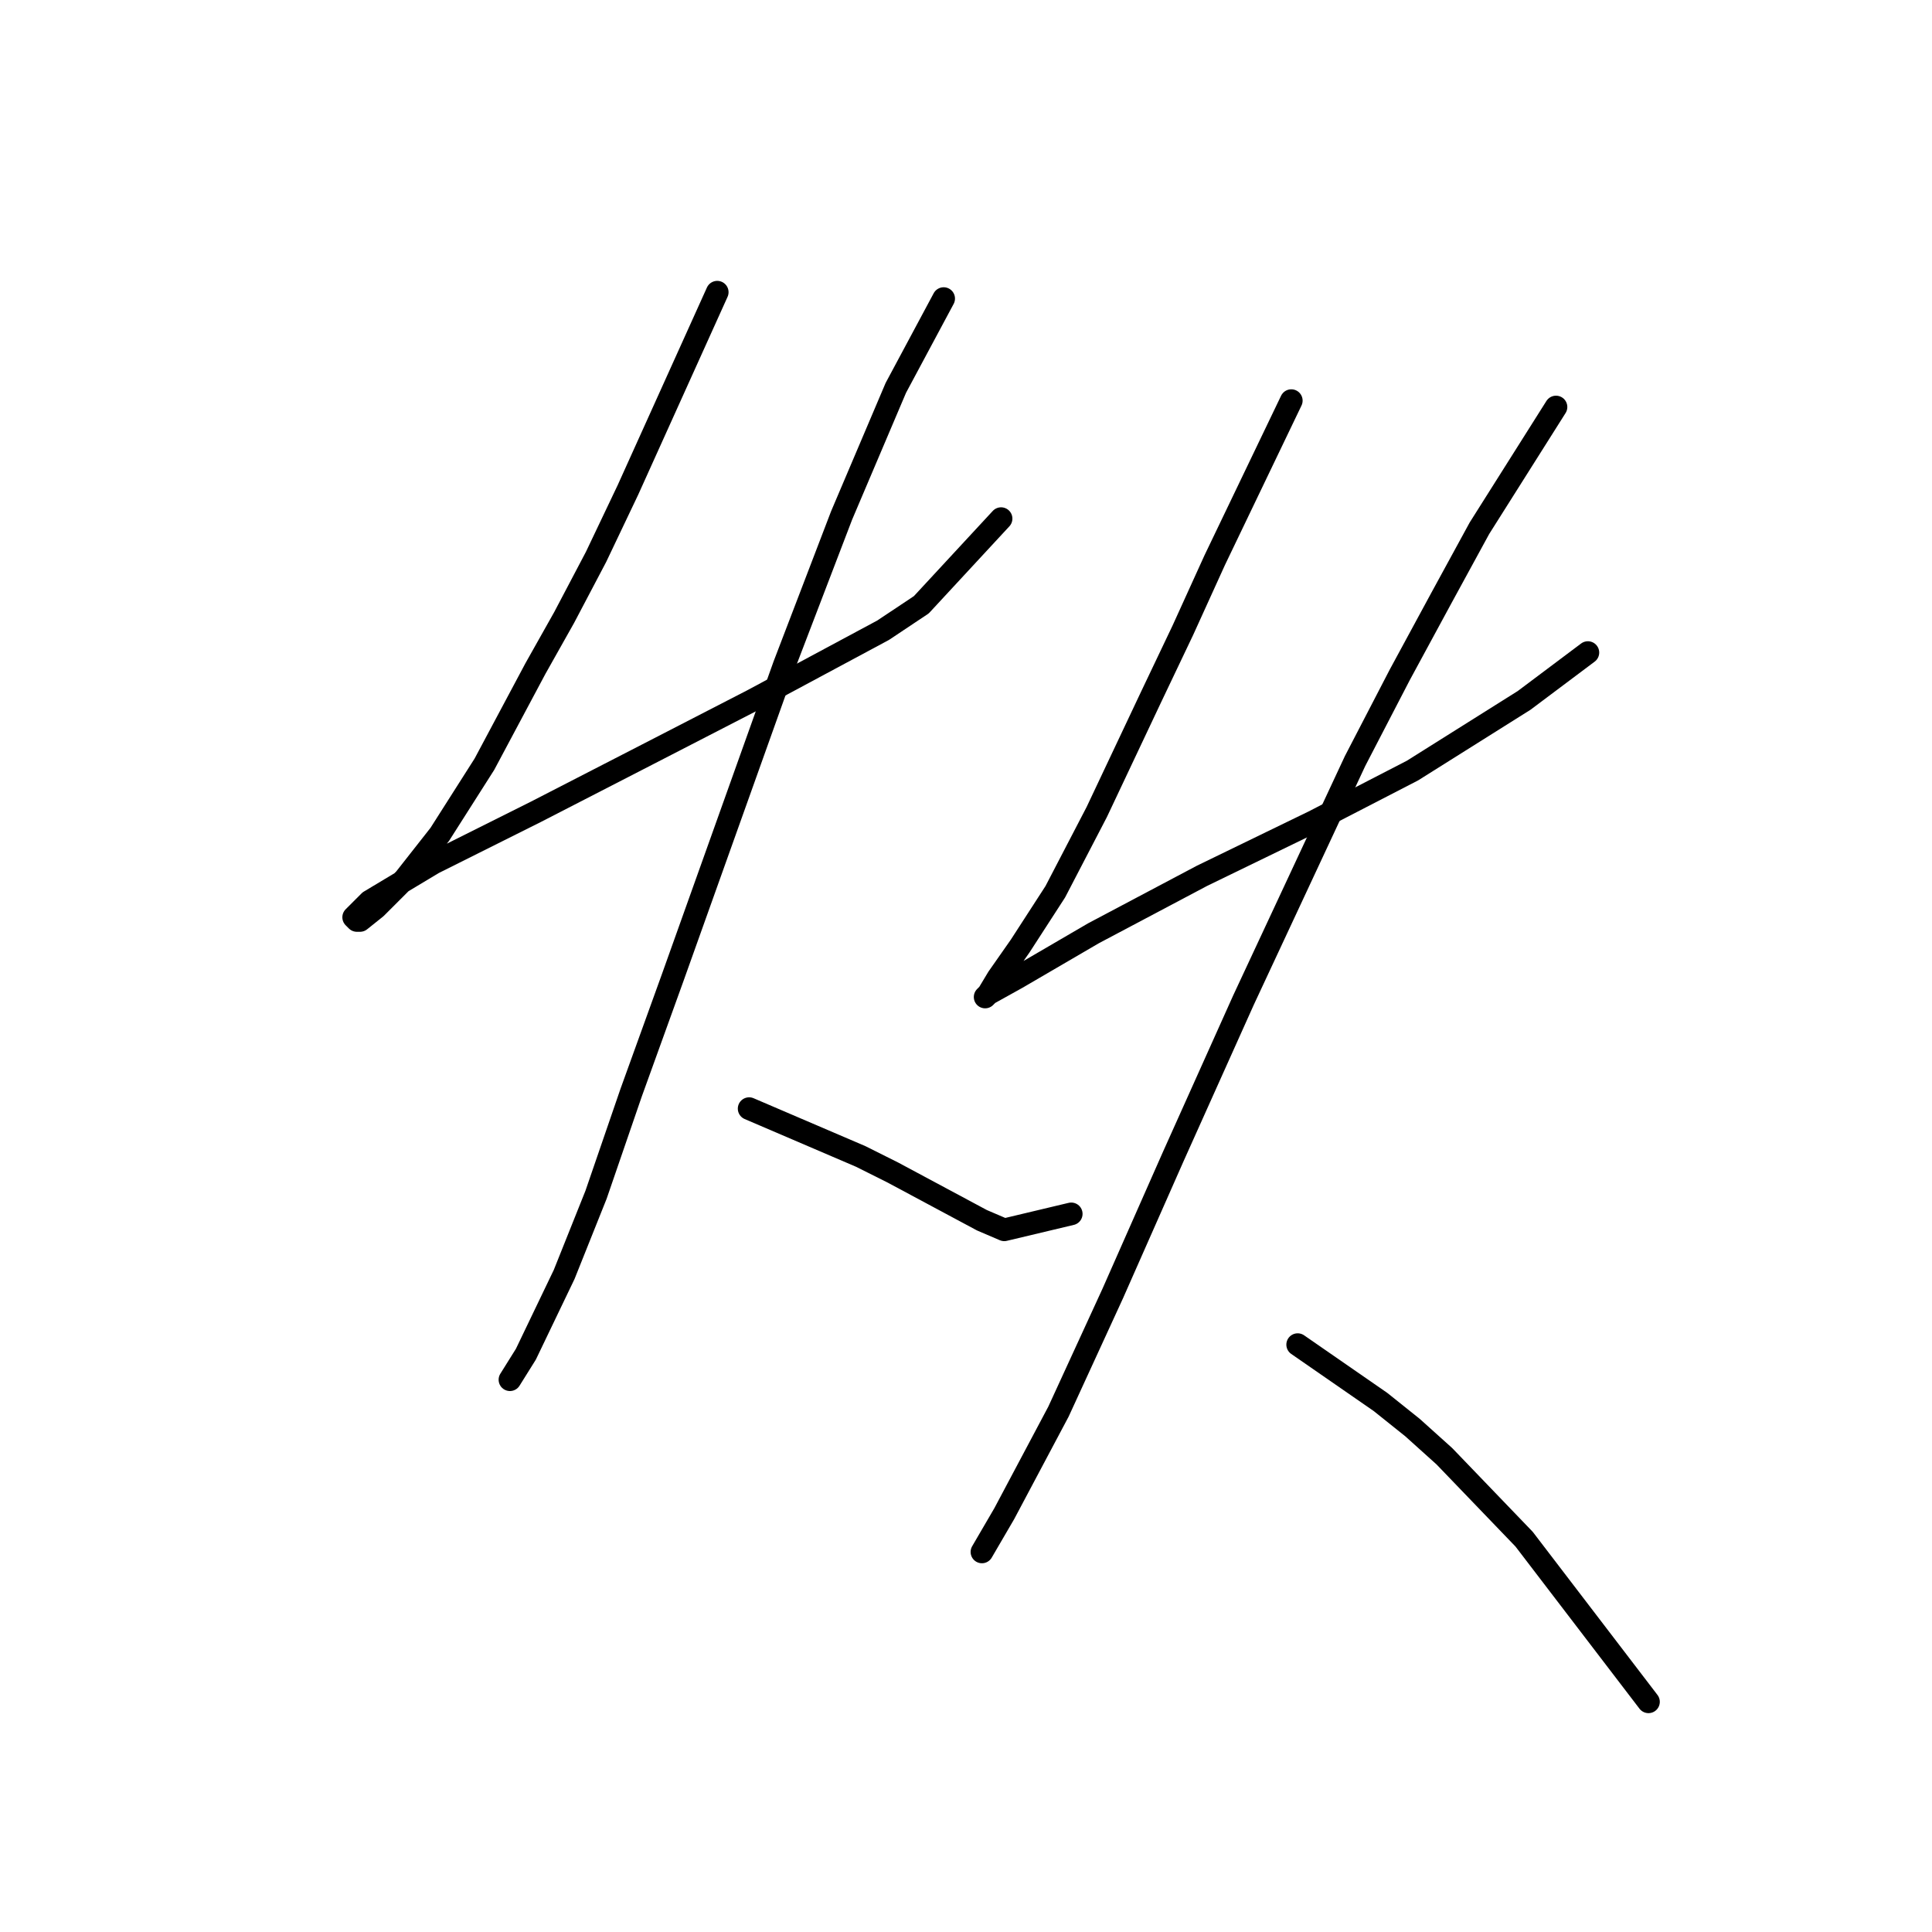 <?xml version="1.0" standalone="no"?>
    <svg width="256" height="256" xmlns="http://www.w3.org/2000/svg" version="1.1">
    <polyline stroke="black" stroke-width="3" stroke-linecap="round" fill="transparent" stroke-linejoin="round" points="95.038 38.717 83.205 64.918 78.979 73.792 74.754 81.821 70.95 88.582 64.189 101.26 58.273 110.557 53.624 116.473 49.821 120.276 47.708 121.967 47.286 121.967 46.863 121.544 48.976 119.431 57.428 114.36 70.95 107.599 85.741 99.992 99.686 92.808 117.012 83.511 122.083 80.131 132.648 68.721 132.648 68.721 " />
        <polyline stroke="black" stroke-width="3" stroke-linecap="round" fill="transparent" stroke-linejoin="round" points="125.041 39.563 118.702 51.395 111.518 68.298 103.912 88.16 99.686 99.992 89.122 129.573 83.628 144.786 78.979 158.309 74.754 168.874 69.683 179.438 67.57 182.819 67.57 182.819 " />
        <polyline stroke="black" stroke-width="3" stroke-linecap="round" fill="transparent" stroke-linejoin="round" points="99.264 146.899 114.054 153.238 118.28 155.351 130.112 161.69 133.07 162.957 141.945 160.844 141.945 160.844 " />
        <polyline stroke="black" stroke-width="3" stroke-linecap="round" fill="transparent" stroke-linejoin="round" points="171.103 53.085 160.961 74.215 156.735 83.511 152.509 92.386 145.325 107.599 139.832 118.163 135.183 125.347 132.225 129.573 130.957 131.686 130.535 132.109 130.957 131.686 134.761 129.573 144.903 123.657 159.271 116.05 174.061 108.867 187.161 102.105 201.952 92.808 210.403 86.469 210.403 86.469 " />
        <polyline stroke="black" stroke-width="3" stroke-linecap="round" fill="transparent" stroke-linejoin="round" points="206.178 53.93 196.036 69.989 190.965 79.286 185.471 89.428 179.555 100.837 164.764 132.531 155.467 153.238 147.438 171.409 140.254 187.045 133.07 200.568 130.112 205.639 130.112 205.639 " />
        <polyline stroke="black" stroke-width="3" stroke-linecap="round" fill="transparent" stroke-linejoin="round" points="171.948 178.17 182.935 185.777 187.161 189.158 191.387 192.961 201.952 203.948 218.433 225.5 218.433 225.5 " />
        </svg>